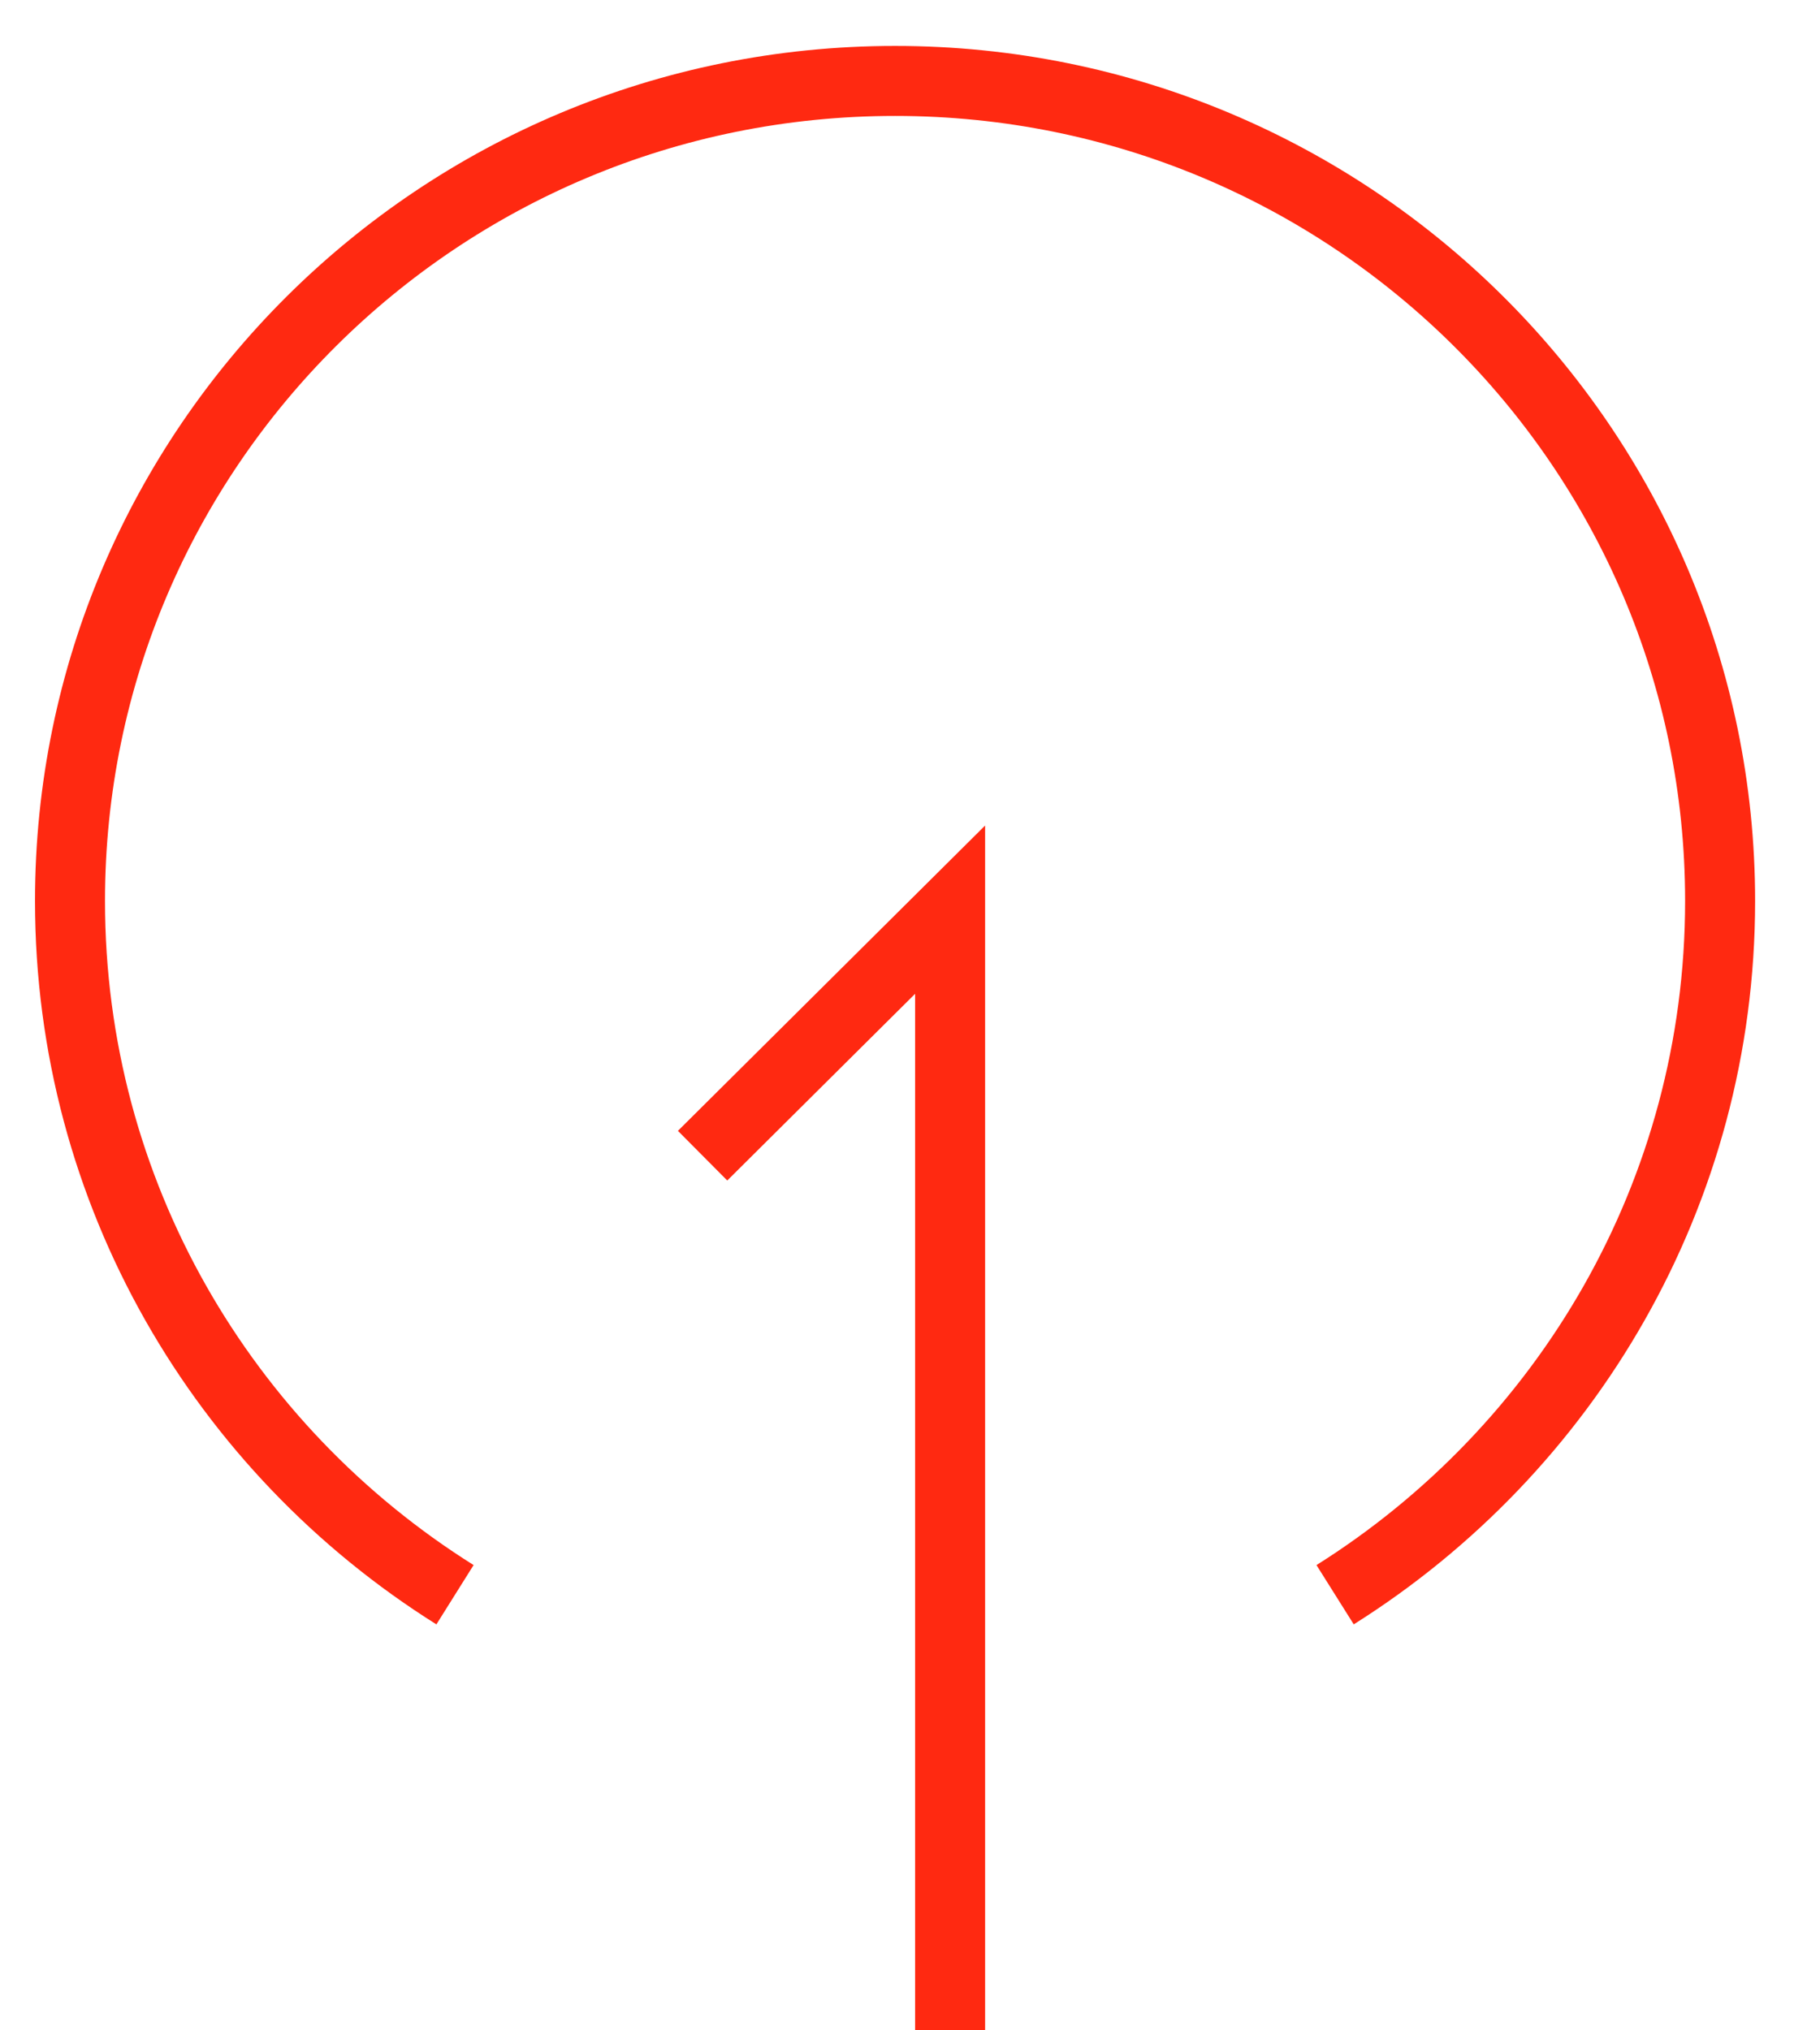 <svg width="26" height="29" viewBox="0 0 26 29" fill="none" xmlns="http://www.w3.org/2000/svg">
<path d="M6.5 22.778C3.192 20.703 1 17.041 1 12.869C1 6.4 6.273 1.156 12.787 1.156C19.293 1.156 24.573 6.4 24.573 12.869C24.573 17.041 22.373 20.703 19.073 22.778" stroke="#FF2911"/>
<path d="M13.573 29L13.573 12.993L10.037 16.507" stroke="#FF2911"/>
</svg>
